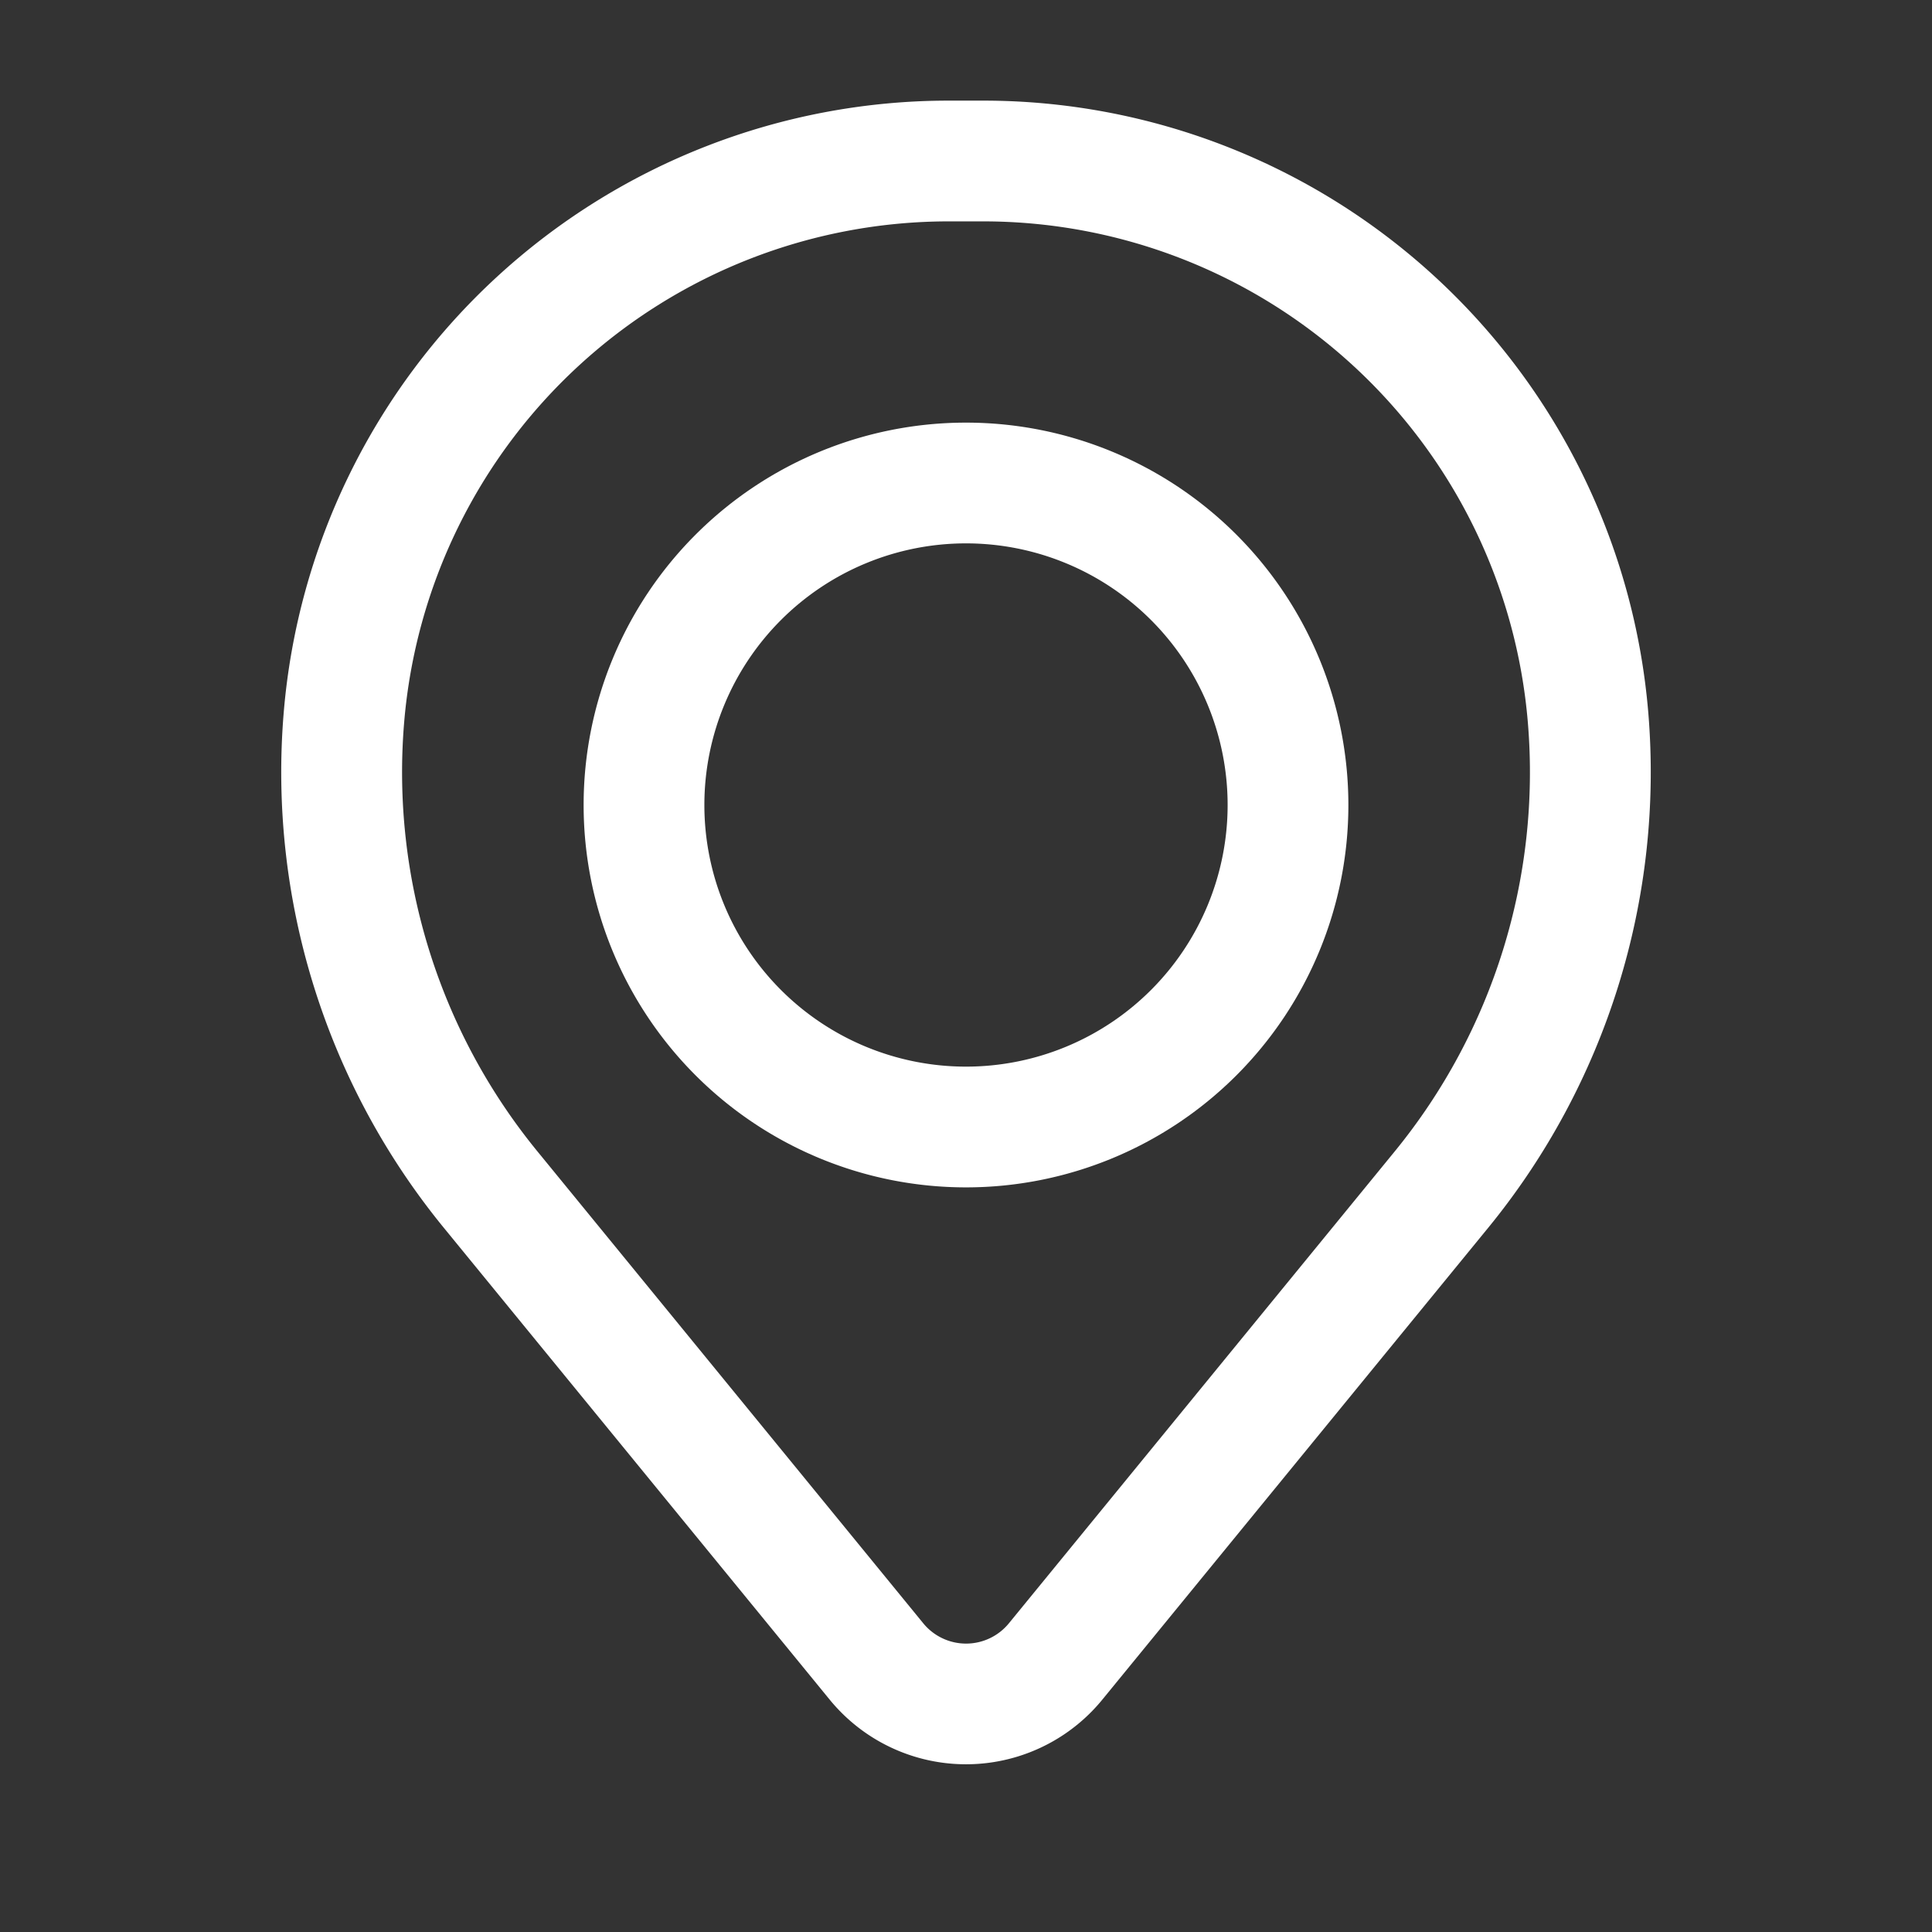 <svg xmlns="http://www.w3.org/2000/svg" width="2em" height="2em" viewBox="0 0 24 24">
	<rect x="0" y="0" width="24" height="24" fill="#333333" stroke="none"/>
	<rect width="24" height="24" fill="none" />
	<g fill="white" fill-rule="evenodd" clip-rule="evenodd">
		<path d="M7.25 10a4.75 4.75 0 1 1 9.5 0a4.75 4.75 0 0 1-9.5 0M12 6.75a3.25 3.25 0 1 0 0 6.5a3.25 3.25 0 0 0 0-6.5" />
		<path d="M3.524 8.857a8.29 8.29 0 0 1 8.26-7.607h.432a8.29 8.29 0 0 1 8.26 7.607a8.94 8.94 0 0 1-1.99 6.396l-4.793 5.861a2.187 2.187 0 0 1-3.386 0l-4.793-5.861a8.94 8.94 0 0 1-1.99-6.396m8.26-6.107A6.79 6.79 0 0 0 5.02 8.98a7.44 7.44 0 0 0 1.656 5.323l4.793 5.862a.687.687 0 0 0 1.064 0l4.793-5.862A7.44 7.44 0 0 0 18.98 8.98a6.79 6.79 0 0 0-6.765-6.23z" />
	</g>
</svg>